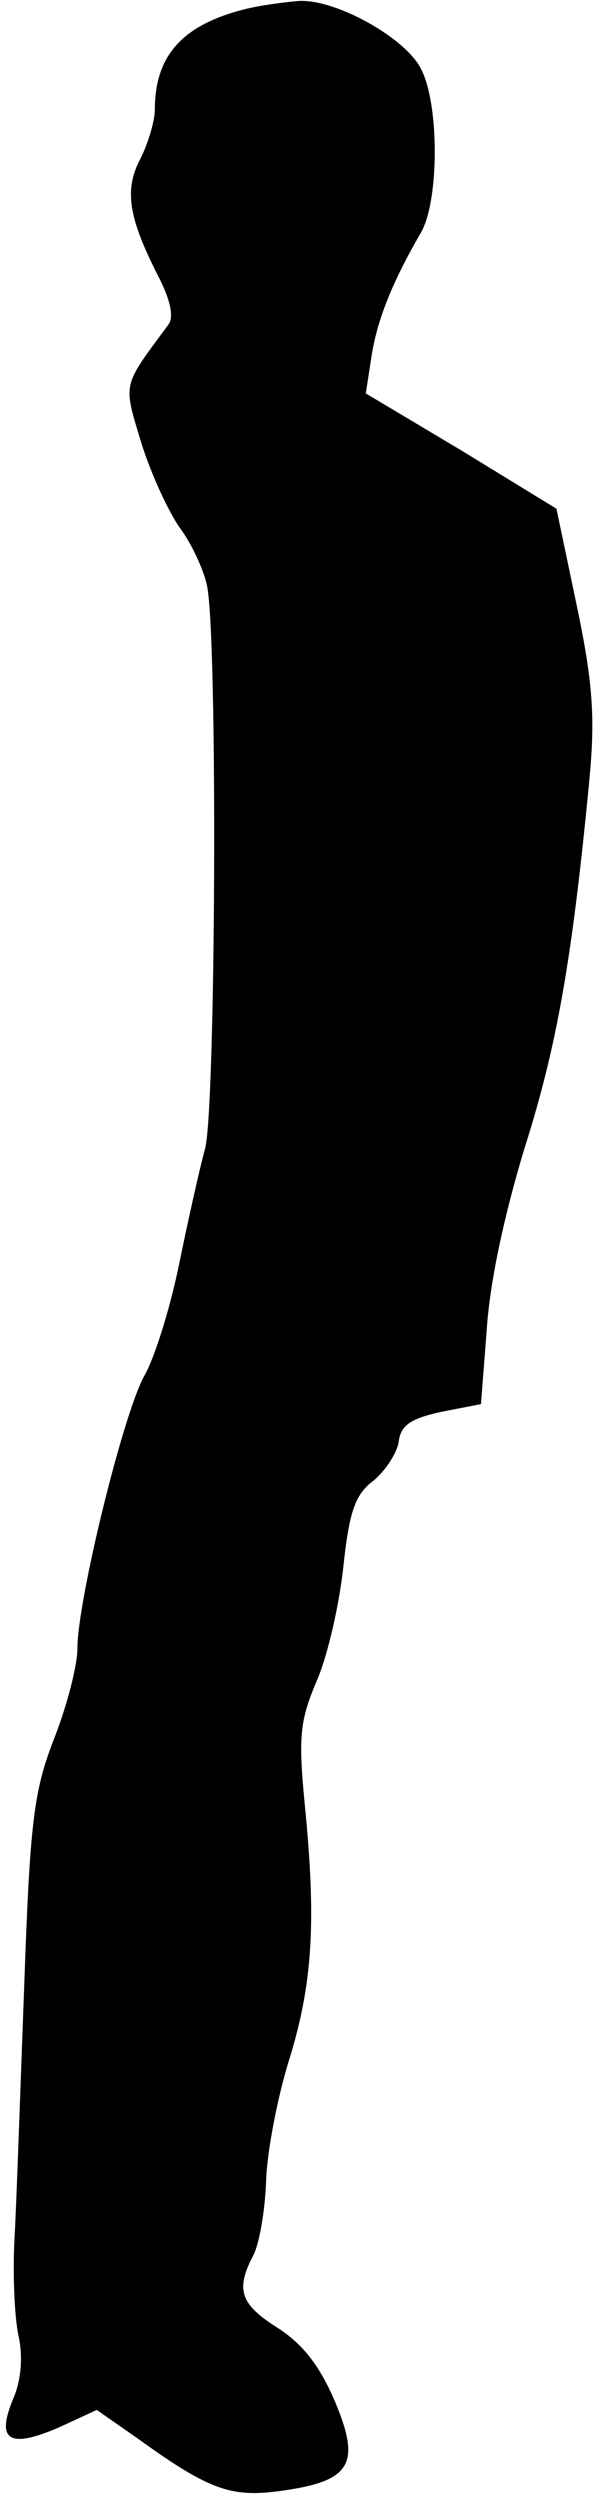 <?xml version="1.0" standalone="no"?>
<!DOCTYPE svg PUBLIC "-//W3C//DTD SVG 20010904//EN"
 "http://www.w3.org/TR/2001/REC-SVG-20010904/DTD/svg10.dtd">
<svg version="1.0" xmlns="http://www.w3.org/2000/svg"
 width="62pt" height="258pt" viewBox="0 0 62 258"
 preserveAspectRatio="xMidYMid meet">
<g transform="translate(0,258) scale(0.1,-0.1)"
fill="#000000" stroke="none">
<path fill="#000000" stroke="none" d="M255 2571 c-66 -16 -95 -48 -95 -104 0
-12 -7 -35 -15 -51 -17 -32 -12 -61 18 -120 13 -25 17 -43 11 -51 -48 -65 -47
-59 -28 -122 10 -32 28 -71 40 -88 12 -16 25 -44 28 -60 11 -53 9 -537 -2
-580 -6 -22 -18 -76 -27 -120 -9 -44 -25 -96 -36 -115 -22 -40 -69 -232 -69
-281 0 -18 -11 -60 -24 -93 -21 -54 -25 -84 -31 -256 -4 -107 -8 -224 -10
-260 -2 -36 0 -81 4 -100 5 -22 3 -47 -6 -67 -17 -42 -3 -50 48 -28 l39 18 43
-30 c75 -54 97 -61 151 -53 69 10 79 28 52 92 -15 35 -32 58 -58 75 -40 25
-45 40 -26 76 6 12 12 46 13 77 1 30 12 87 24 125 24 78 28 141 16 262 -7 72
-5 88 13 130 11 26 23 79 27 118 6 55 12 73 31 87 12 10 24 28 26 40 2 17 12
24 44 31 l41 8 6 77 c3 48 18 118 39 187 33 104 49 192 67 380 6 64 4 99 -13
180 l-21 100 -98 60 -99 59 6 39 c6 38 22 77 51 127 19 33 19 133 0 169 -16
32 -88 72 -126 70 -13 -1 -37 -4 -54 -8z"/>
</g>
</svg>
